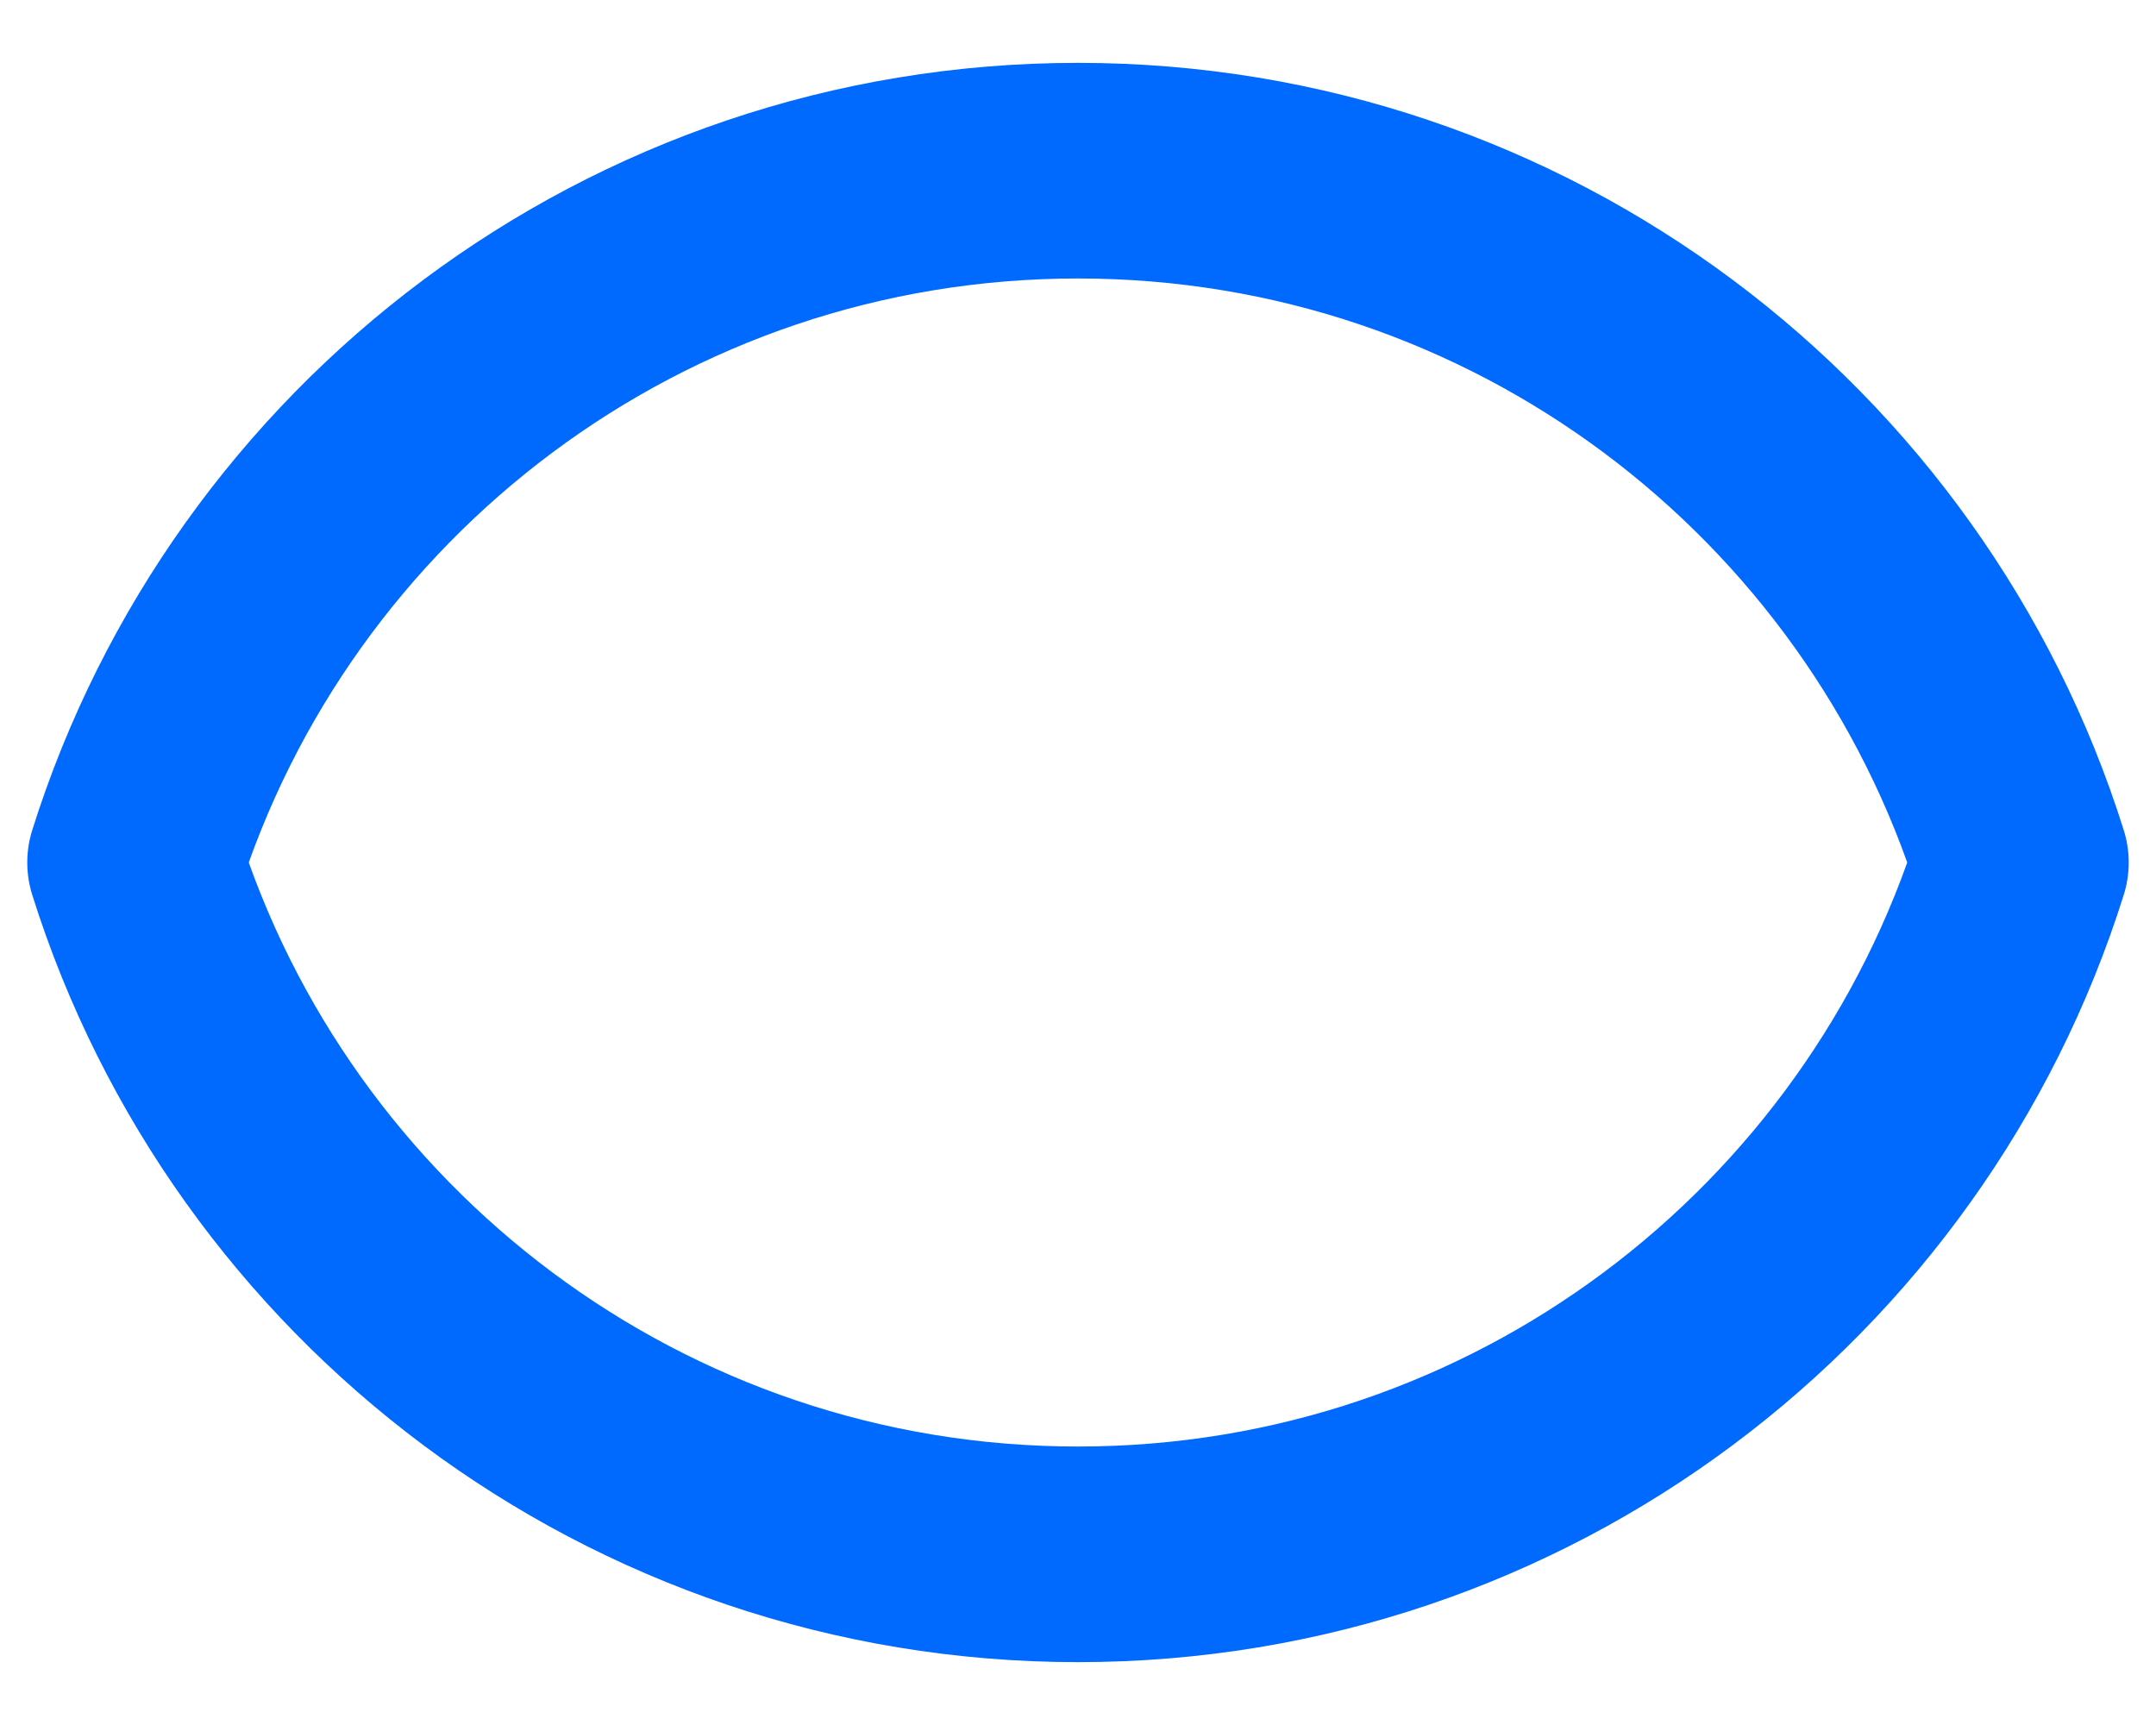 <svg width="20" height="16" viewBox="0 0 20 16" fill="none" xmlns="http://www.w3.org/2000/svg">
<path d="M1.253 8C2.421 4.281 5.896 1.583 10 1.583C14.105 1.583 17.579 4.281 18.747 8C17.579 11.719 14.105 14.417 10 14.417C5.896 14.417 2.421 11.719 1.253 8Z" stroke="#006AFF" stroke-width="2" stroke-linecap="round" stroke-linejoin="round"/>
</svg>
